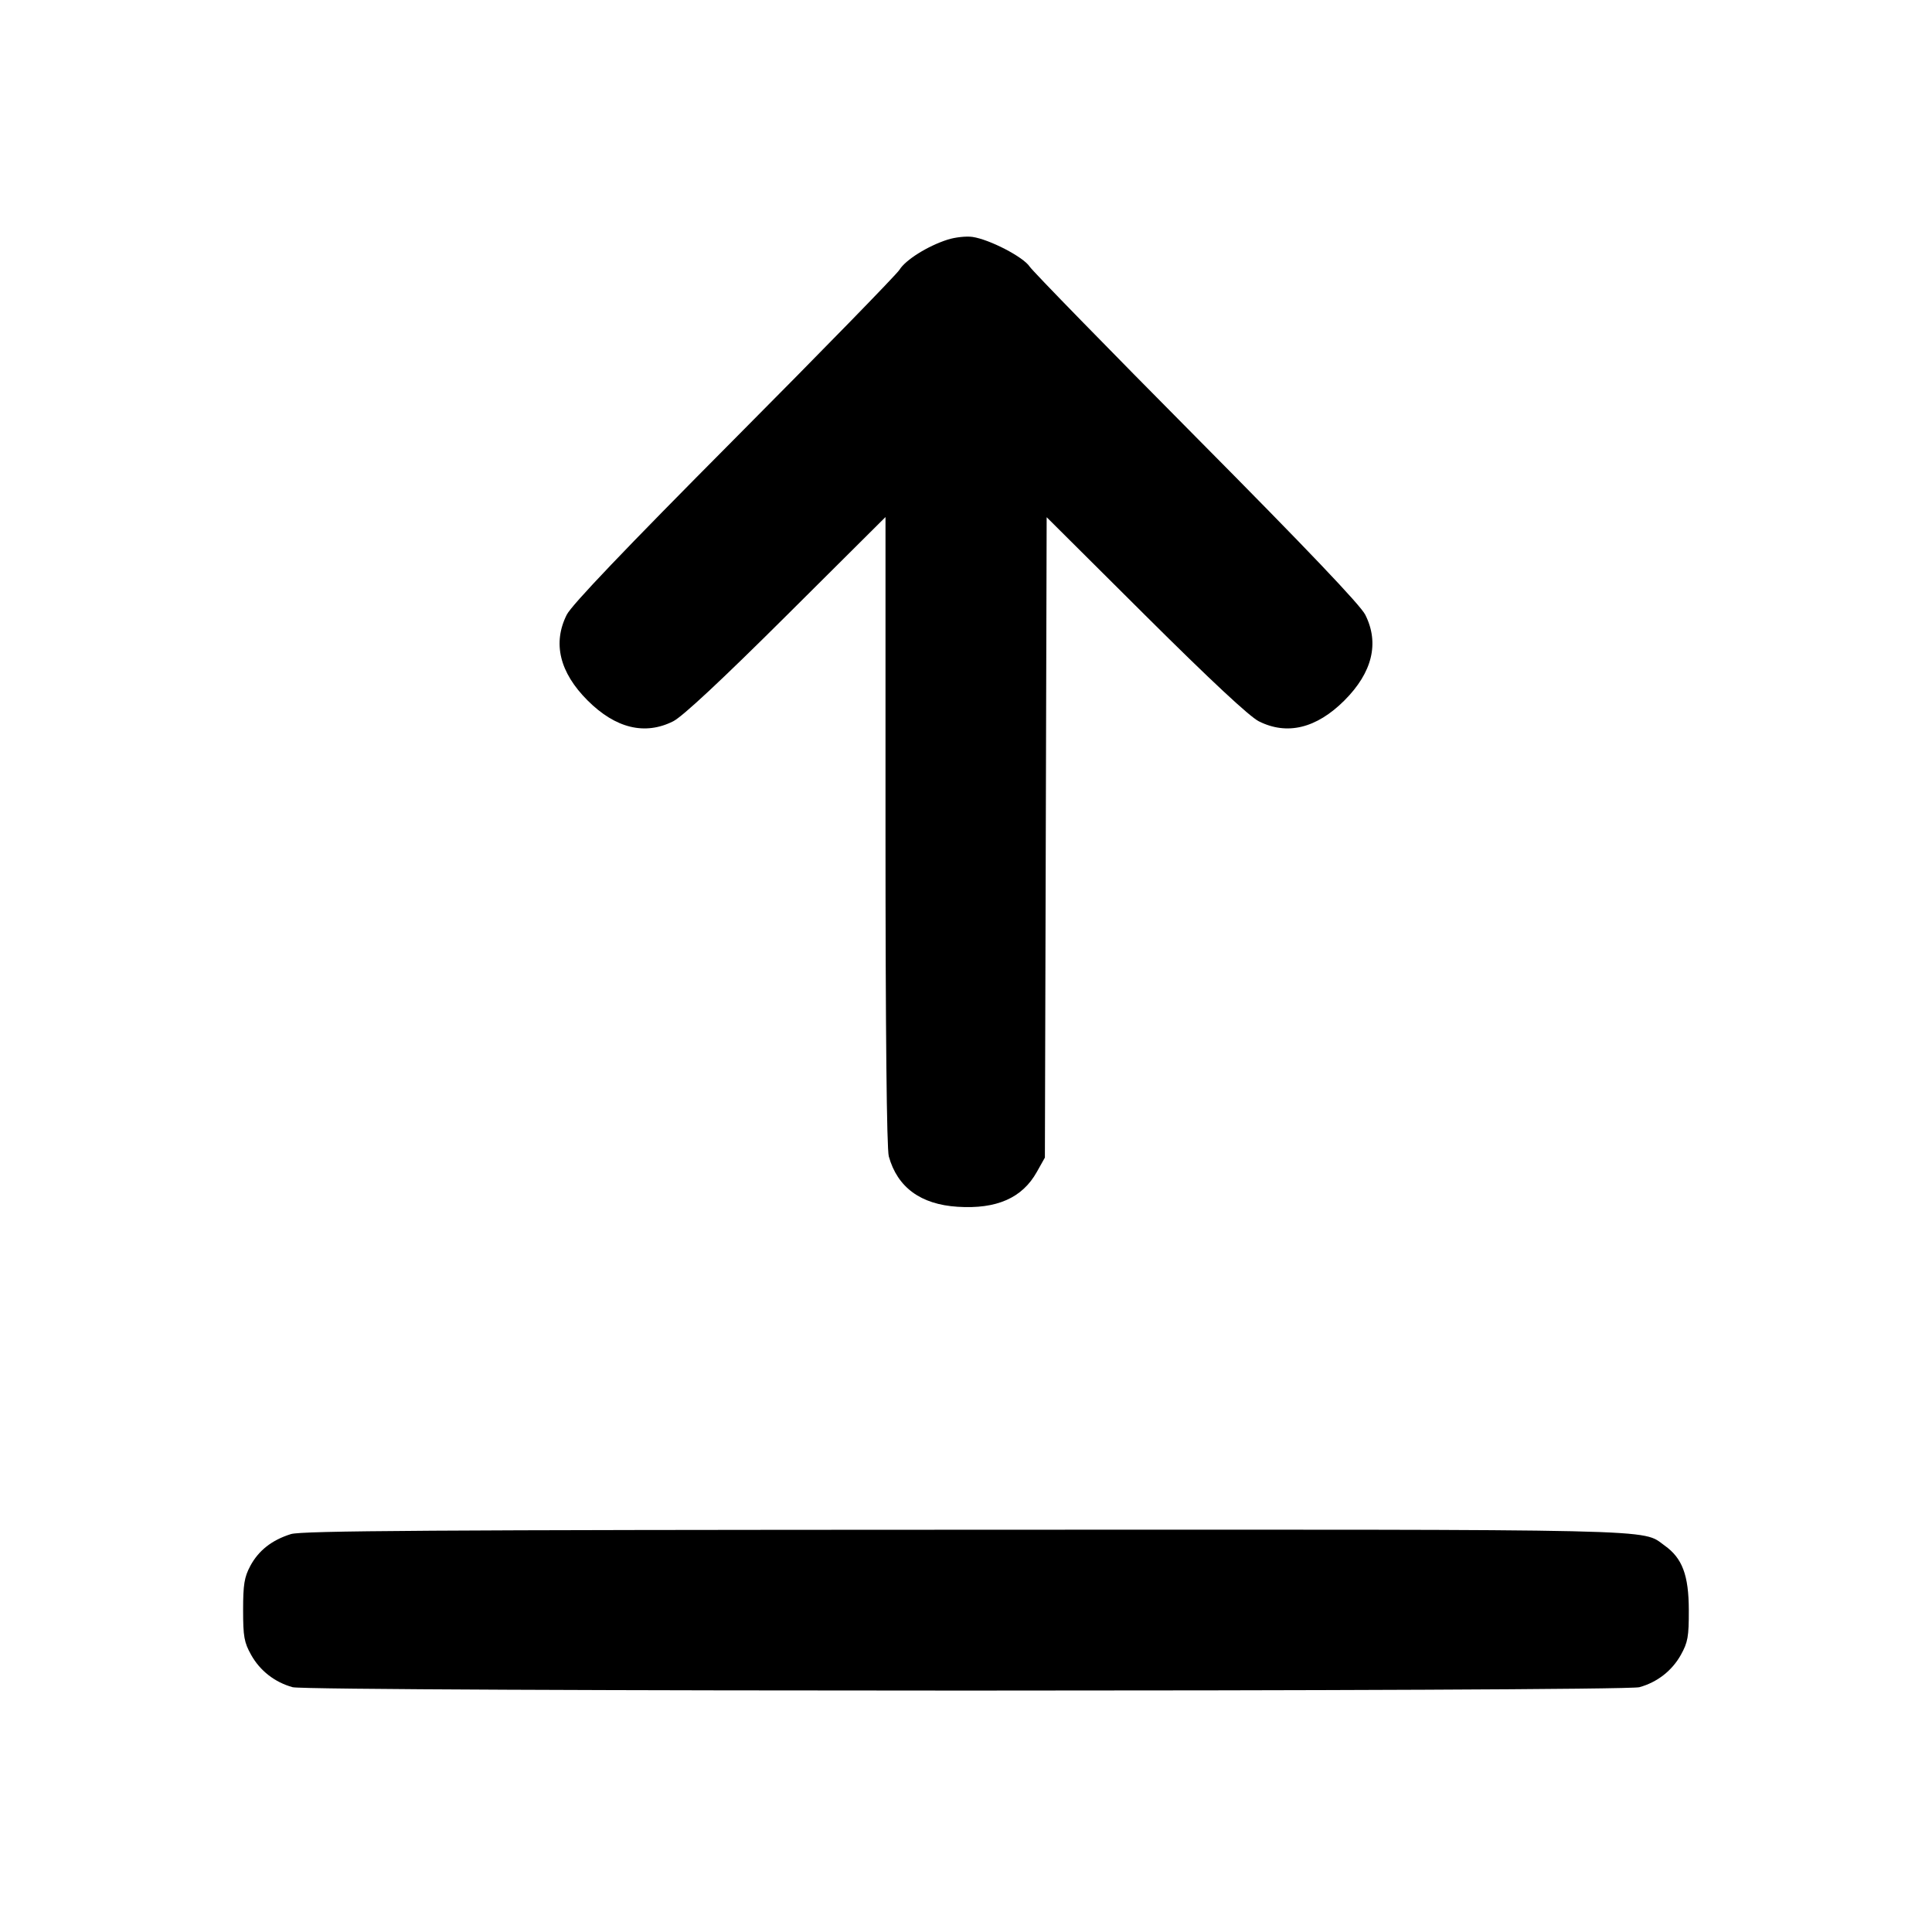 <svg xmlns="http://www.w3.org/2000/svg" width="24" height="24" viewBox="0 0 24 24" fill="none" stroke="currentColor" stroke-width="2" stroke-linecap="round" stroke-linejoin="round" class="icon icon-tabler icons-tabler-outline icon-tabler-arrow-bar-up"><path d="M11.771 2.977 C 11.524 3.056,11.249 3.228,11.173 3.352 C 11.136 3.411,10.211 4.360,9.117 5.460 C 7.754 6.831,7.101 7.516,7.040 7.637 C 6.863 7.990,6.952 8.354,7.299 8.701 C 7.646 9.048,8.011 9.137,8.363 8.960 C 8.479 8.901,8.961 8.452,9.770 7.647 L 11.000 6.423 11.000 10.321 C 11.000 12.810,11.015 14.272,11.041 14.365 C 11.148 14.750,11.437 14.962,11.896 14.991 C 12.381 15.022,12.699 14.882,12.880 14.558 L 12.980 14.380 12.991 10.402 L 13.002 6.425 14.231 7.648 C 15.039 8.452,15.521 8.901,15.637 8.960 C 15.989 9.137,16.354 9.048,16.701 8.701 C 17.048 8.354,17.137 7.989,16.960 7.637 C 16.899 7.516,16.234 6.818,14.866 5.439 C 13.763 4.327,12.829 3.370,12.790 3.311 C 12.711 3.191,12.292 2.974,12.080 2.943 C 12.003 2.932,11.864 2.947,11.771 2.977 M3.614 19.057 C 3.377 19.131,3.212 19.261,3.109 19.453 C 3.035 19.592,3.020 19.684,3.020 20.000 C 3.020 20.331,3.033 20.403,3.120 20.558 C 3.230 20.755,3.414 20.898,3.635 20.959 C 3.835 21.015,20.165 21.015,20.365 20.959 C 20.586 20.898,20.770 20.755,20.880 20.558 C 20.967 20.402,20.980 20.332,20.979 20.000 C 20.978 19.567,20.898 19.355,20.678 19.199 C 20.386 18.990,20.799 19.000,11.984 19.003 C 5.367 19.005,3.748 19.015,3.614 19.057 " stroke="none" fill="black" fill-rule="evenodd"></path></svg>